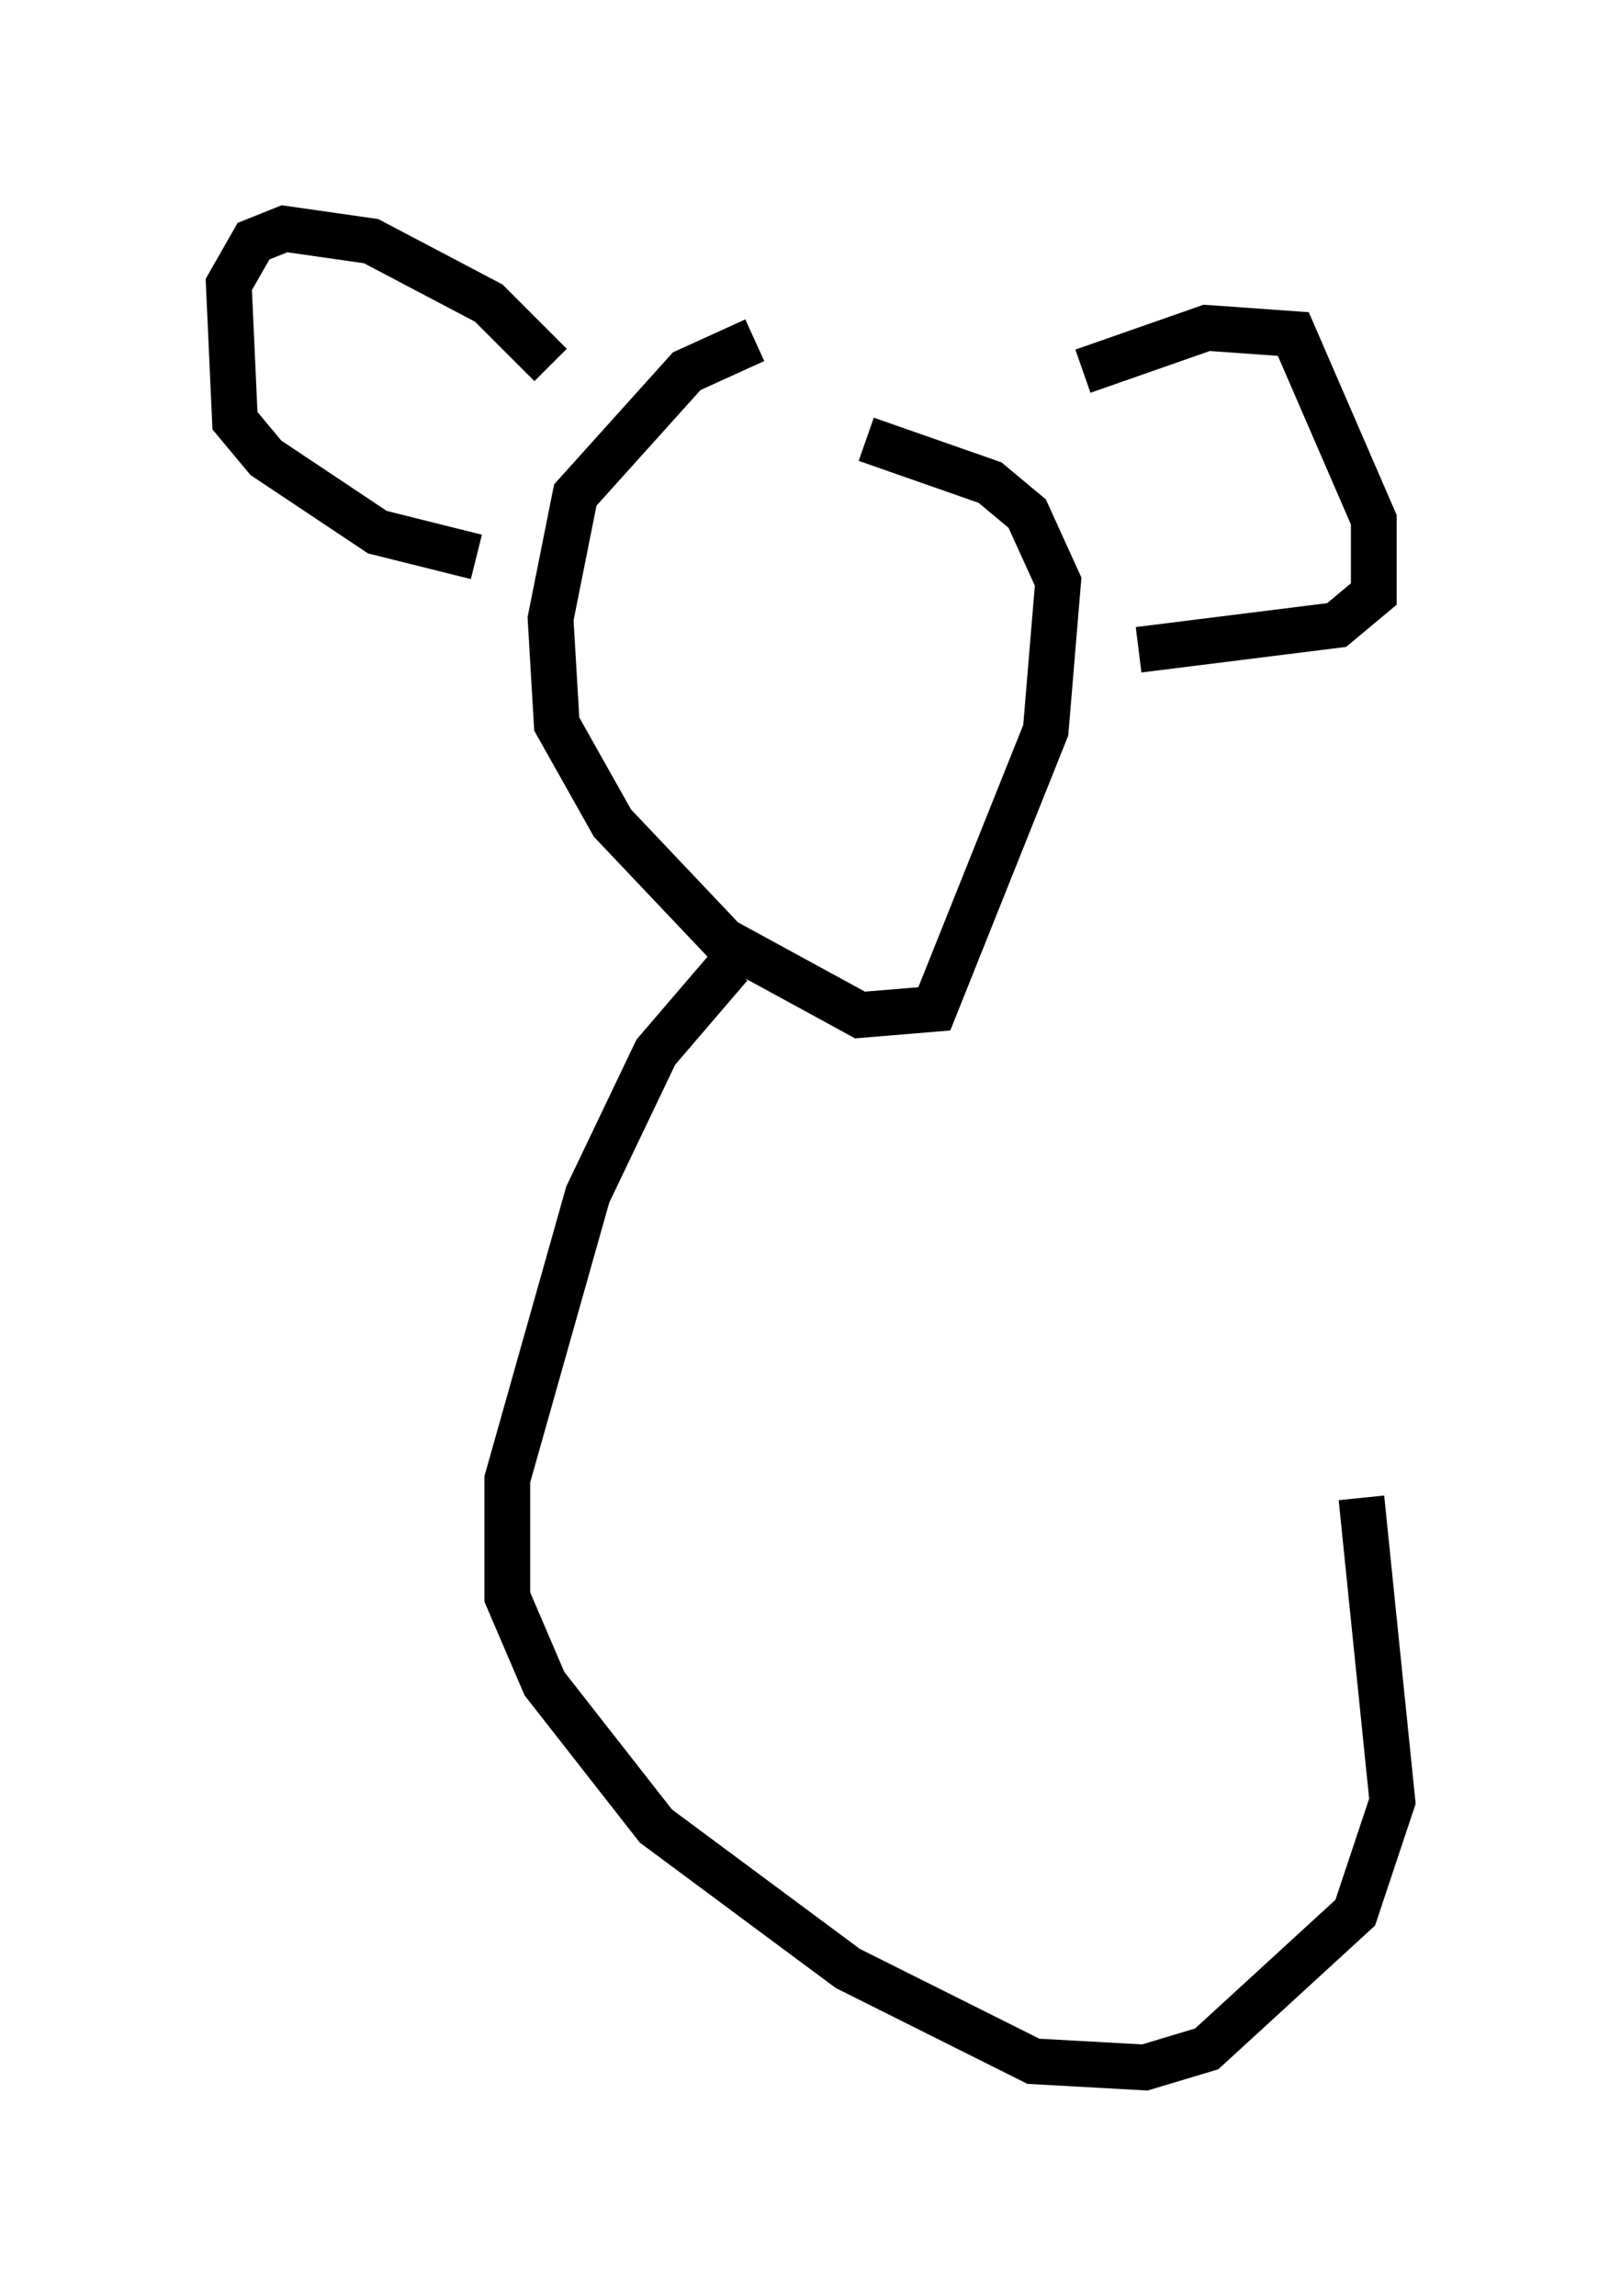 <?xml version="1.0" encoding="utf-8" ?>
<svg baseProfile="full" height="50.189" version="1.1" width="35.44" xmlns="http://www.w3.org/2000/svg" xmlns:ev="http://www.w3.org/2001/xml-events" xmlns:xlink="http://www.w3.org/1999/xlink"><defs /><rect fill="white" height="50.189" width="35.44" x="0" y="0" /><path d="M17.72, 7.436 m-1.218, 0.0 l-1.488, 0.677 -2.436, 2.706 l-0.541, 2.706 0.135, 2.3 l1.218, 2.165 2.436, 2.571 l2.977, 1.624 1.624, -0.135 l2.436, -6.089 0.271, -3.248 l-0.677, -1.488 -0.812, -0.677 l-2.706, -0.947 m-6.901, -1.624 l-1.353, -1.353 -2.571, -1.353 l-1.894, -0.271 -0.677, 0.271 l-0.541, 0.947 0.135, 2.977 l0.677, 0.812 2.436, 1.624 l2.165, 0.541 m13.261, -4.059 l2.706, -0.947 1.894, 0.135 l1.759, 4.059 0.0, 1.624 l-0.812, 0.677 -4.33, 0.541 m-8.931, 6.901 l-1.624, 1.894 -1.488, 3.112 l-1.759, 6.225 0.0, 2.571 l0.812, 1.894 2.436, 3.112 l4.195, 3.112 4.059, 2.03 l2.436, 0.135 1.353, -0.406 l3.248, -2.977 0.812, -2.436 l-0.677, -6.631 " fill="none" stroke="black" stroke-width="1" /></svg>